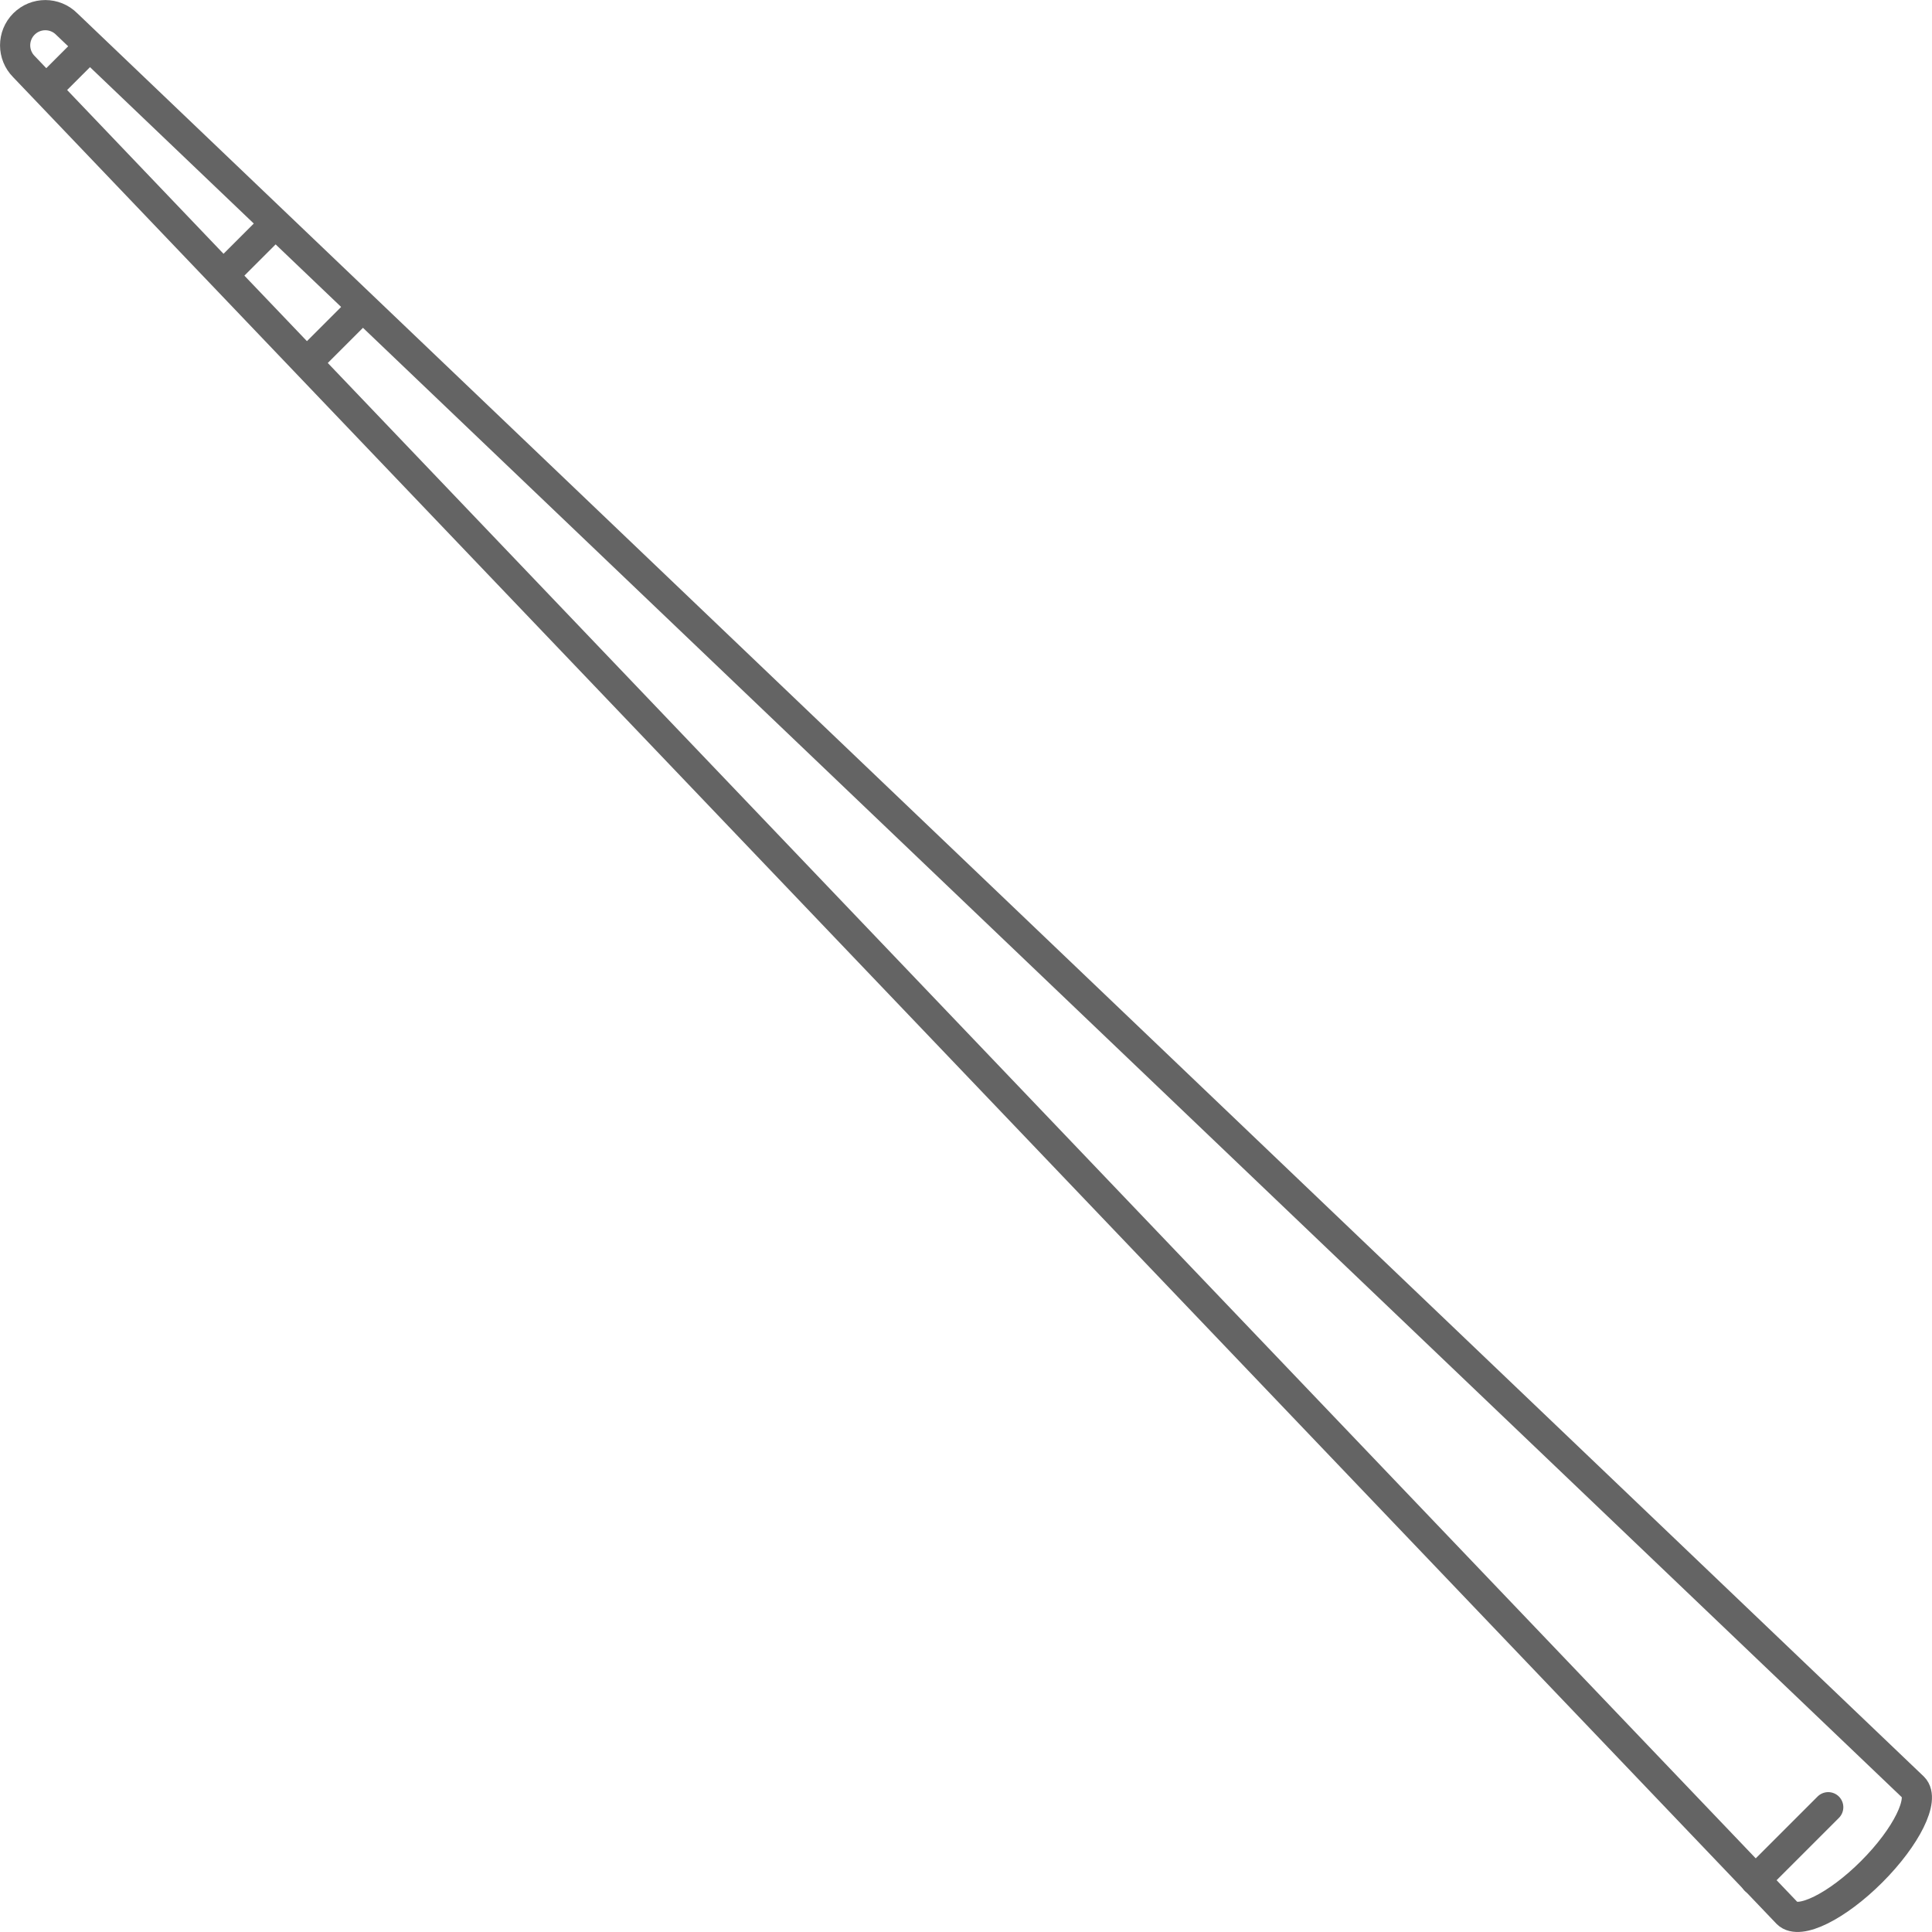 <?xml version="1.0" encoding="utf-8"?>
<!-- Generator: Adobe Illustrator 16.0.0, SVG Export Plug-In . SVG Version: 6.00 Build 0)  -->
<!DOCTYPE svg PUBLIC "-//W3C//DTD SVG 1.1//EN" "http://www.w3.org/Graphics/SVG/1.1/DTD/svg11.dtd">
<svg version="1.1" id="Layer_1" xmlns="http://www.w3.org/2000/svg" xmlns:xlink="http://www.w3.org/1999/xlink" x="0px" y="0px"
	 width="128px" height="128px" viewBox="0 0 128 128" enable-background="new 0 0 128 128" xml:space="preserve">
<g>
	<g>
		<path fill="none" stroke="#646464" stroke-width="2" stroke-linecap="round" stroke-linejoin="round" stroke-miterlimit="10" d="
			M124.005,124.005c-2.304,2.305-4.806,3.54-5.587,2.759L1.588,4.417c-0.781-0.781-0.781-2.047,0-2.828
			c0.781-0.781,2.048-0.781,2.828,0l122.348,116.83C127.545,119.199,126.309,121.701,124.005,124.005z"/>
	</g>
	
		<line fill="none" stroke="#646464" stroke-width="2" stroke-linecap="round" stroke-linejoin="round" stroke-miterlimit="10" x1="116.296" y1="124.562" x2="121.125" y2="119.733"/>
	
		<line fill="none" stroke="#646464" stroke-width="2" stroke-linecap="round" stroke-linejoin="round" stroke-miterlimit="10" x1="3.36" y1="5.637" x2="5.637" y2="3.36"/>
	
		<line fill="none" stroke="#646464" stroke-width="2" stroke-linecap="round" stroke-linejoin="round" stroke-miterlimit="10" x1="20.65" y1="23.701" x2="23.697" y2="20.655"/>
	
		<line fill="none" stroke="#646464" stroke-width="2" stroke-linecap="round" stroke-linejoin="round" stroke-miterlimit="10" x1="14.994" y1="18.044" x2="18.04" y2="14.999"/>
</g>
</svg>
